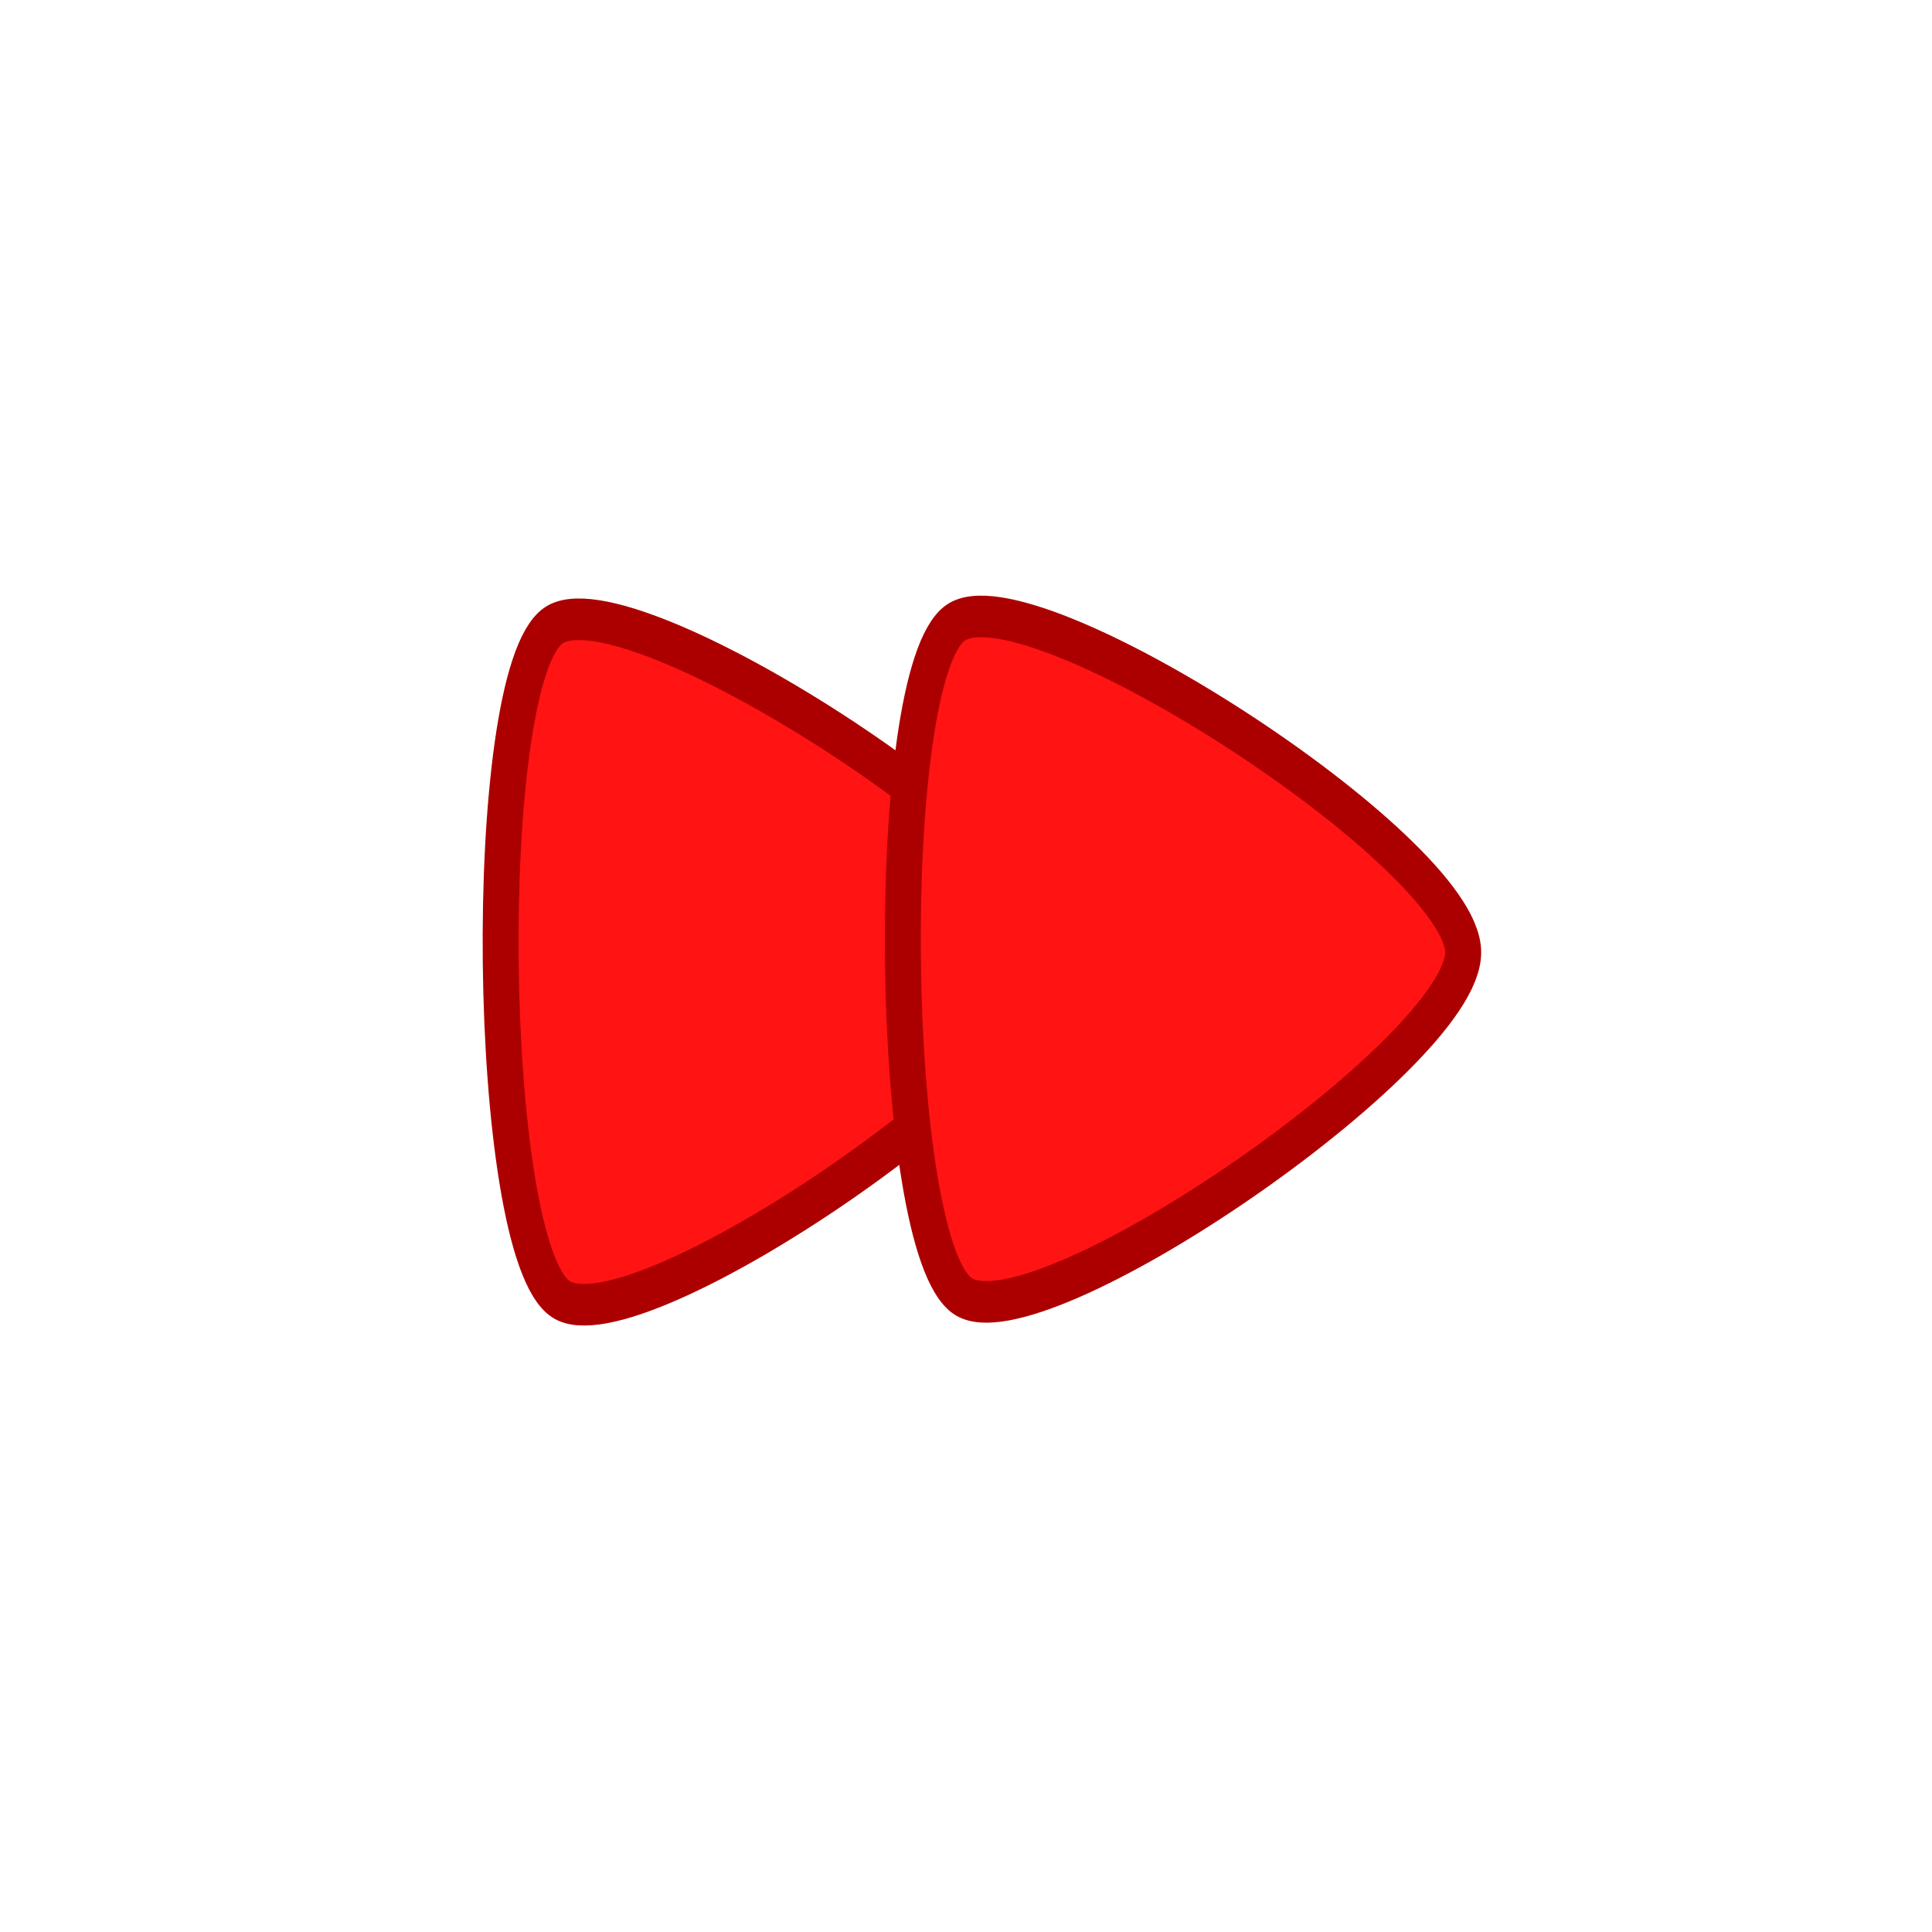 <?xml version="1.0" encoding="UTF-8" standalone="no"?>
<svg
   xmlns:dc="http://purl.org/dc/elements/1.1/"
   xmlns:cc="http://creativecommons.org/ns#"
   xmlns:rdf="http://www.w3.org/1999/02/22-rdf-syntax-ns#"
   xmlns:svg="http://www.w3.org/2000/svg"
   xmlns="http://www.w3.org/2000/svg"
   xmlns:xlink="http://www.w3.org/1999/xlink"
   xmlns:sodipodi="http://sodipodi.sourceforge.net/DTD/sodipodi-0.dtd"
   xmlns:inkscape="http://www.inkscape.org/namespaces/inkscape"
   width="100"
   height="100"
   viewBox="0 0 26.458 26.458"
   version="1.1"
   id="svg8"
   inkscape:version="1.0.2 (e86c870879, 2021-01-15)"
   sodipodi:docname="ball_speed_up.svg">
  <defs
     id="defs2">
    <linearGradient
       inkscape:collect="always"
       id="linearGradient874-5">
      <stop
         style="stop-color:#b6b6b6;stop-opacity:1"
         offset="0"
         id="stop870" />
      <stop
         style="stop-color:#ffffff;stop-opacity:0.498"
         offset="0.5"
         id="stop884" />
      <stop
         style="stop-color:#1c1c1c;stop-opacity:0"
         offset="1"
         id="stop872" />
    </linearGradient>
    <linearGradient
       inkscape:collect="always"
       xlink:href="#linearGradient874-5"
       id="linearGradient882"
       x1="15.471"
       y1="7.16"
       x2="15.62"
       y2="24.858"
       gradientUnits="userSpaceOnUse"
       spreadMethod="reflect"
       gradientTransform="matrix(0.78,0,0,0.732,0.756,1.511)" />
  </defs>
  <sodipodi:namedview
     id="base"
     pagecolor="#ffffff"
     bordercolor="#666666"
     borderopacity="1.0"
     inkscape:pageopacity="0.0"
     inkscape:pageshadow="2"
     inkscape:zoom="4.6225371"
     inkscape:cx="-24.990827"
     inkscape:cy="23.577139"
     inkscape:document-units="px"
     inkscape:current-layer="layer2"
     inkscape:document-rotation="0"
     showgrid="false"
     units="px"
     inkscape:window-width="1918"
     inkscape:window-height="1158"
     inkscape:window-x="0"
     inkscape:window-y="20"
     inkscape:window-maximized="0" />
  <g
     inkscape:groupmode="layer"
     id="layer2"
     inkscape:label="Upgrade">
    <path
       sodipodi:type="star"
       style="fill:#ff1313;fill-opacity:1;stroke:#ac0000;stroke-width:1.274;stroke-miterlimit:4;stroke-dasharray:none;stroke-opacity:1"
       id="path1048"
       sodipodi:sides="3"
       sodipodi:cx="10.296886"
       sodipodi:cy="14.579337"
       sodipodi:r1="11.916967"
       sodipodi:r2="3.6425927"
       sodipodi:arg1="-0.012907584"
       sodipodi:arg2="1.03429"
       inkscape:flatsided="true"
       inkscape:rounded="0.14947914"
       inkscape:randomized="0"
       d="M 22.213,14.426 C 22.253,17.511 7.164,26.484 4.472,24.976 1.78,23.468 1.554,5.914 4.206,4.337 6.858,2.76 22.173,11.34 22.213,14.426 Z"
       inkscape:transform-center-x="-0.69635344"
       inkscape:transform-center-y="-0.0091313828"
       transform="matrix(0.386,0,0,0.447,5.956,6.628)" />
    <path
       sodipodi:type="star"
       style="fill:#ff1313;fill-opacity:1;stroke:#ac0000;stroke-width:1.274;stroke-miterlimit:4;stroke-dasharray:none;stroke-opacity:1"
       id="path1048-9"
       sodipodi:sides="3"
       sodipodi:cx="10.296886"
       sodipodi:cy="14.579337"
       sodipodi:r1="11.916967"
       sodipodi:r2="3.6425927"
       sodipodi:arg1="-0.012907584"
       sodipodi:arg2="1.03429"
       inkscape:flatsided="true"
       inkscape:rounded="0.14947914"
       inkscape:randomized="0"
       inkscape:transform-center-x="-0.69635344"
       inkscape:transform-center-y="-0.0091313828"
       transform="matrix(0.386,0,0,0.447,11.464,6.589)"
       d="M 22.213,14.426 C 22.253,17.511 7.164,26.484 4.472,24.976 1.78,23.468 1.554,5.914 4.206,4.337 6.858,2.76 22.173,11.34 22.213,14.426 Z" />
  </g>
</svg>
